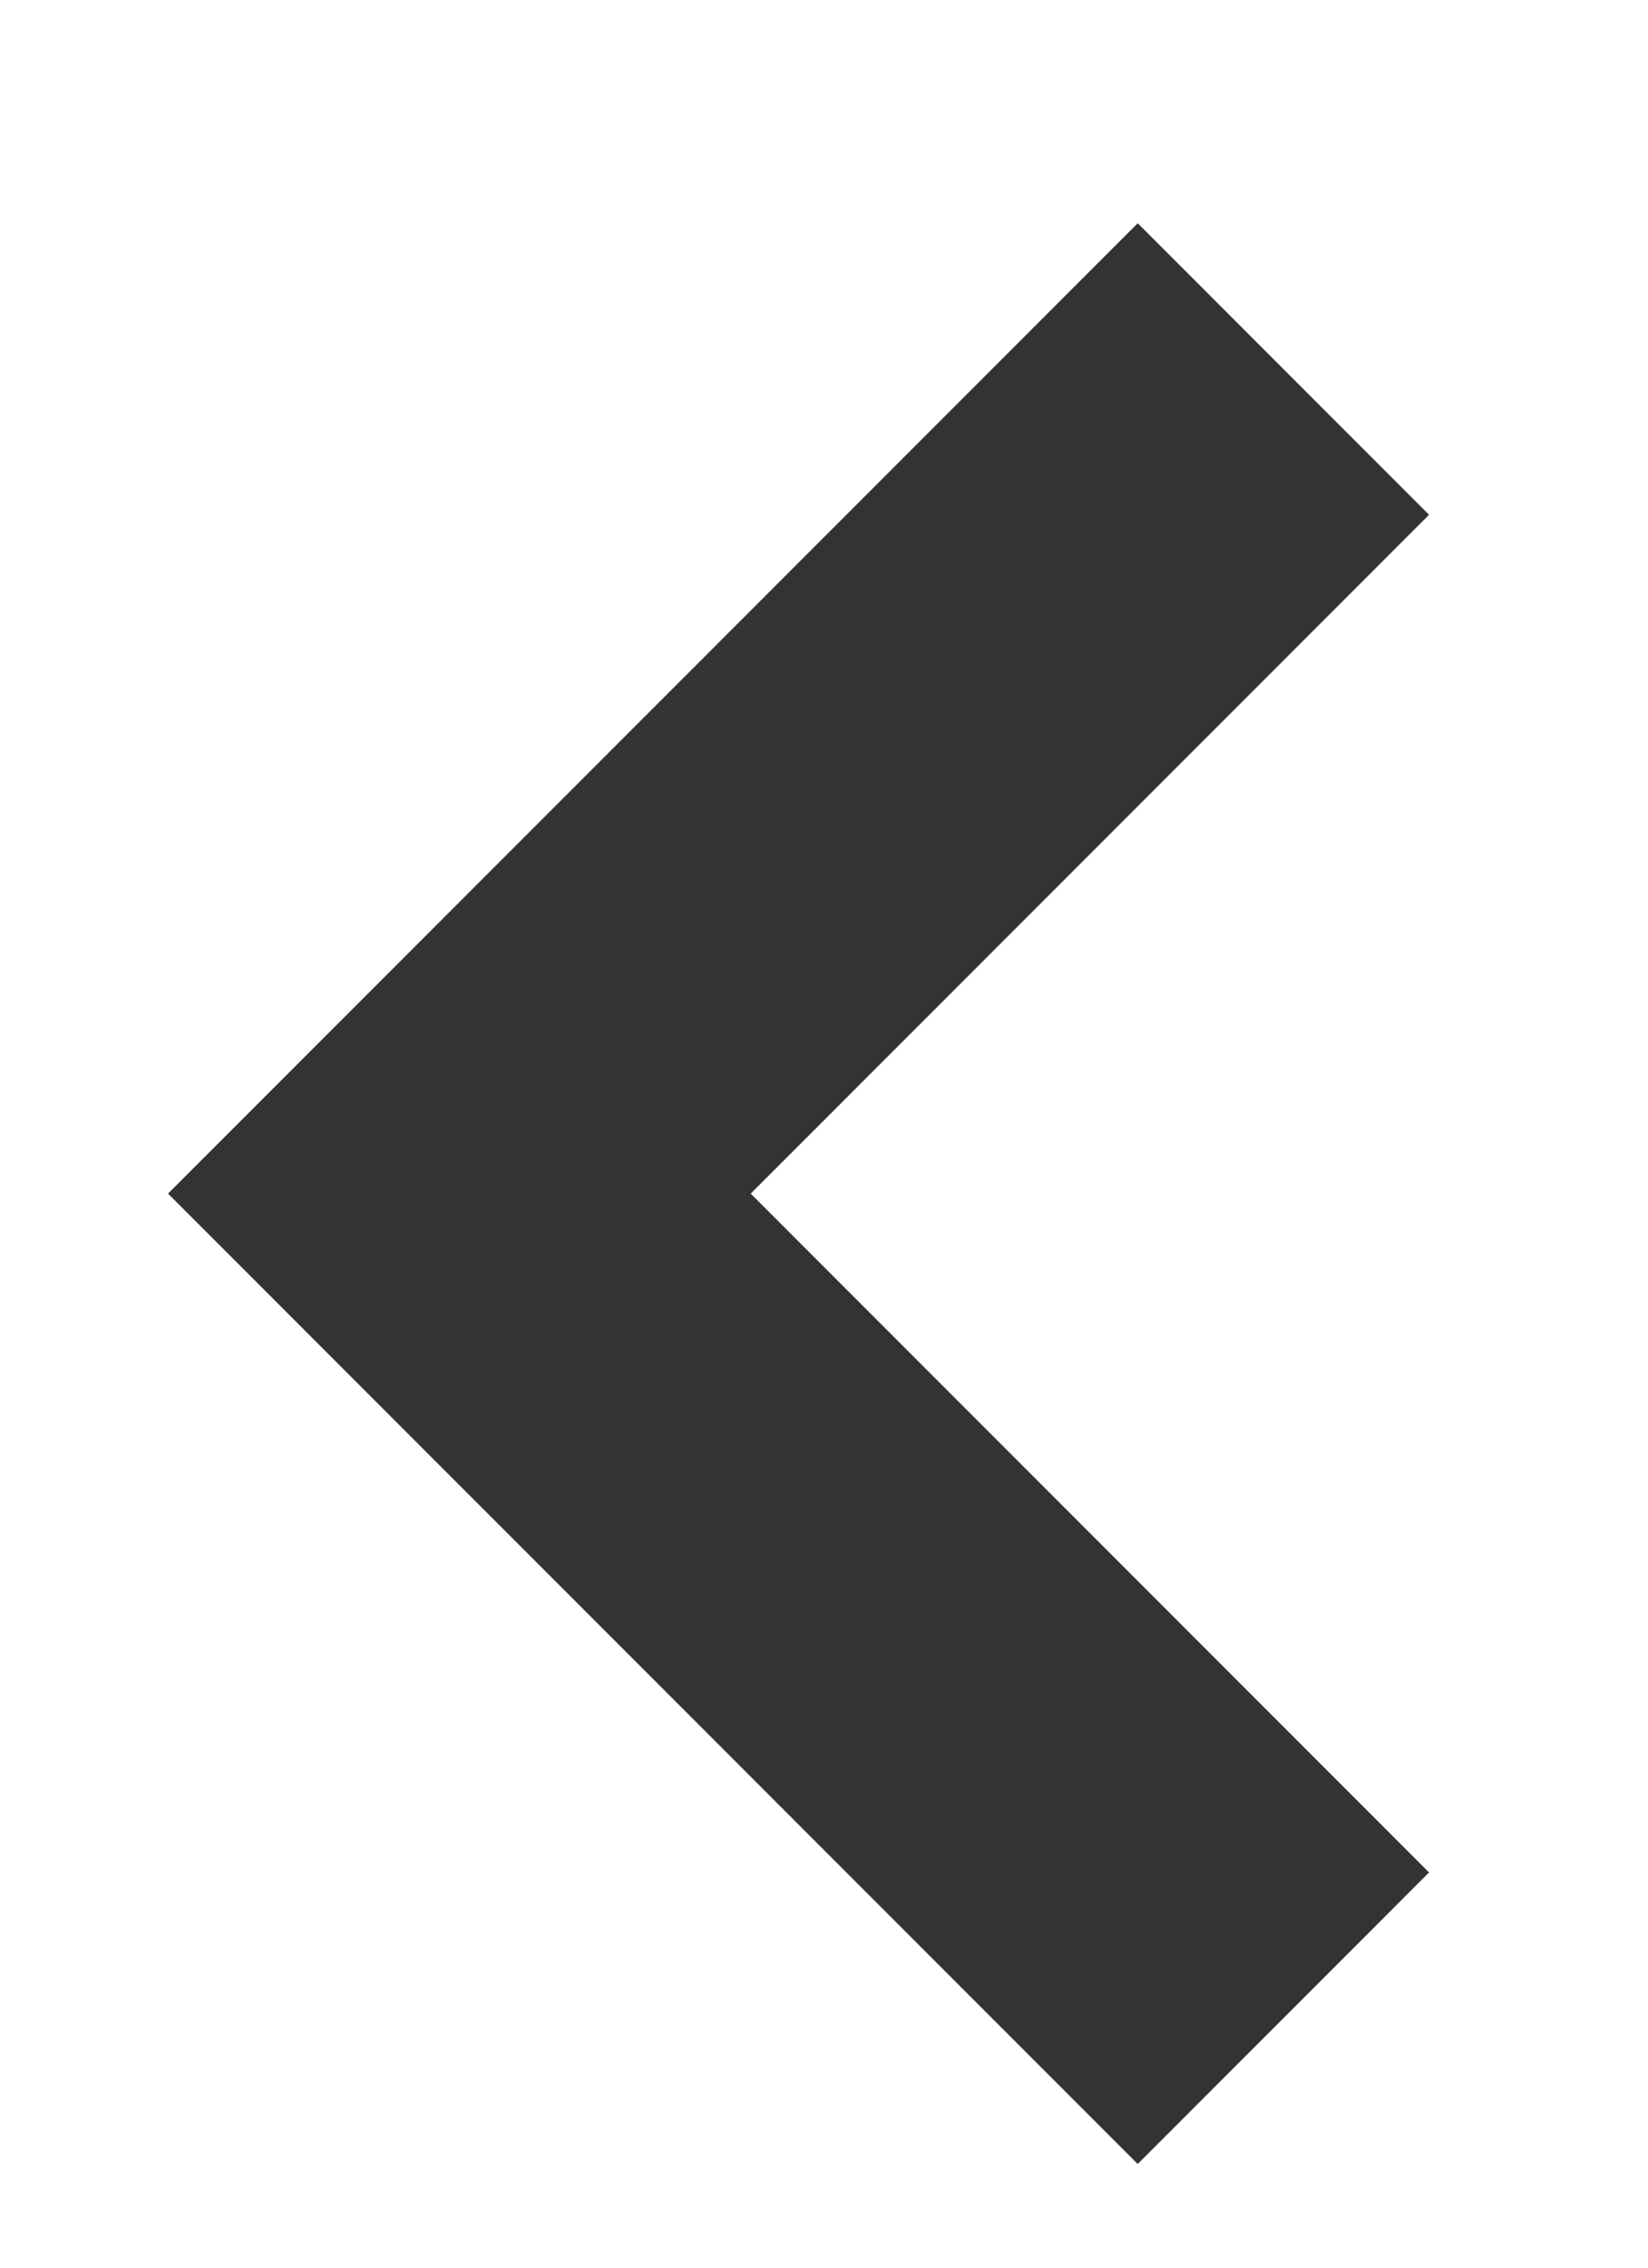 <svg width="8" height="11" viewBox="0 0 8 11" fill="none" xmlns="http://www.w3.org/2000/svg">
<g clip-path="url(#clip0_149_40)">
<path d="M6.23 1.79L2.23 5.79L6.23 9.79" stroke="#333333" stroke-width="2"/>
</g>
<defs>
<clipPath id="clip0_149_40">
<rect width="10" height="7" fill="white" transform="matrix(0 1 -1 0 7.23 0.79)"/>
</clipPath>
</defs>
</svg>
